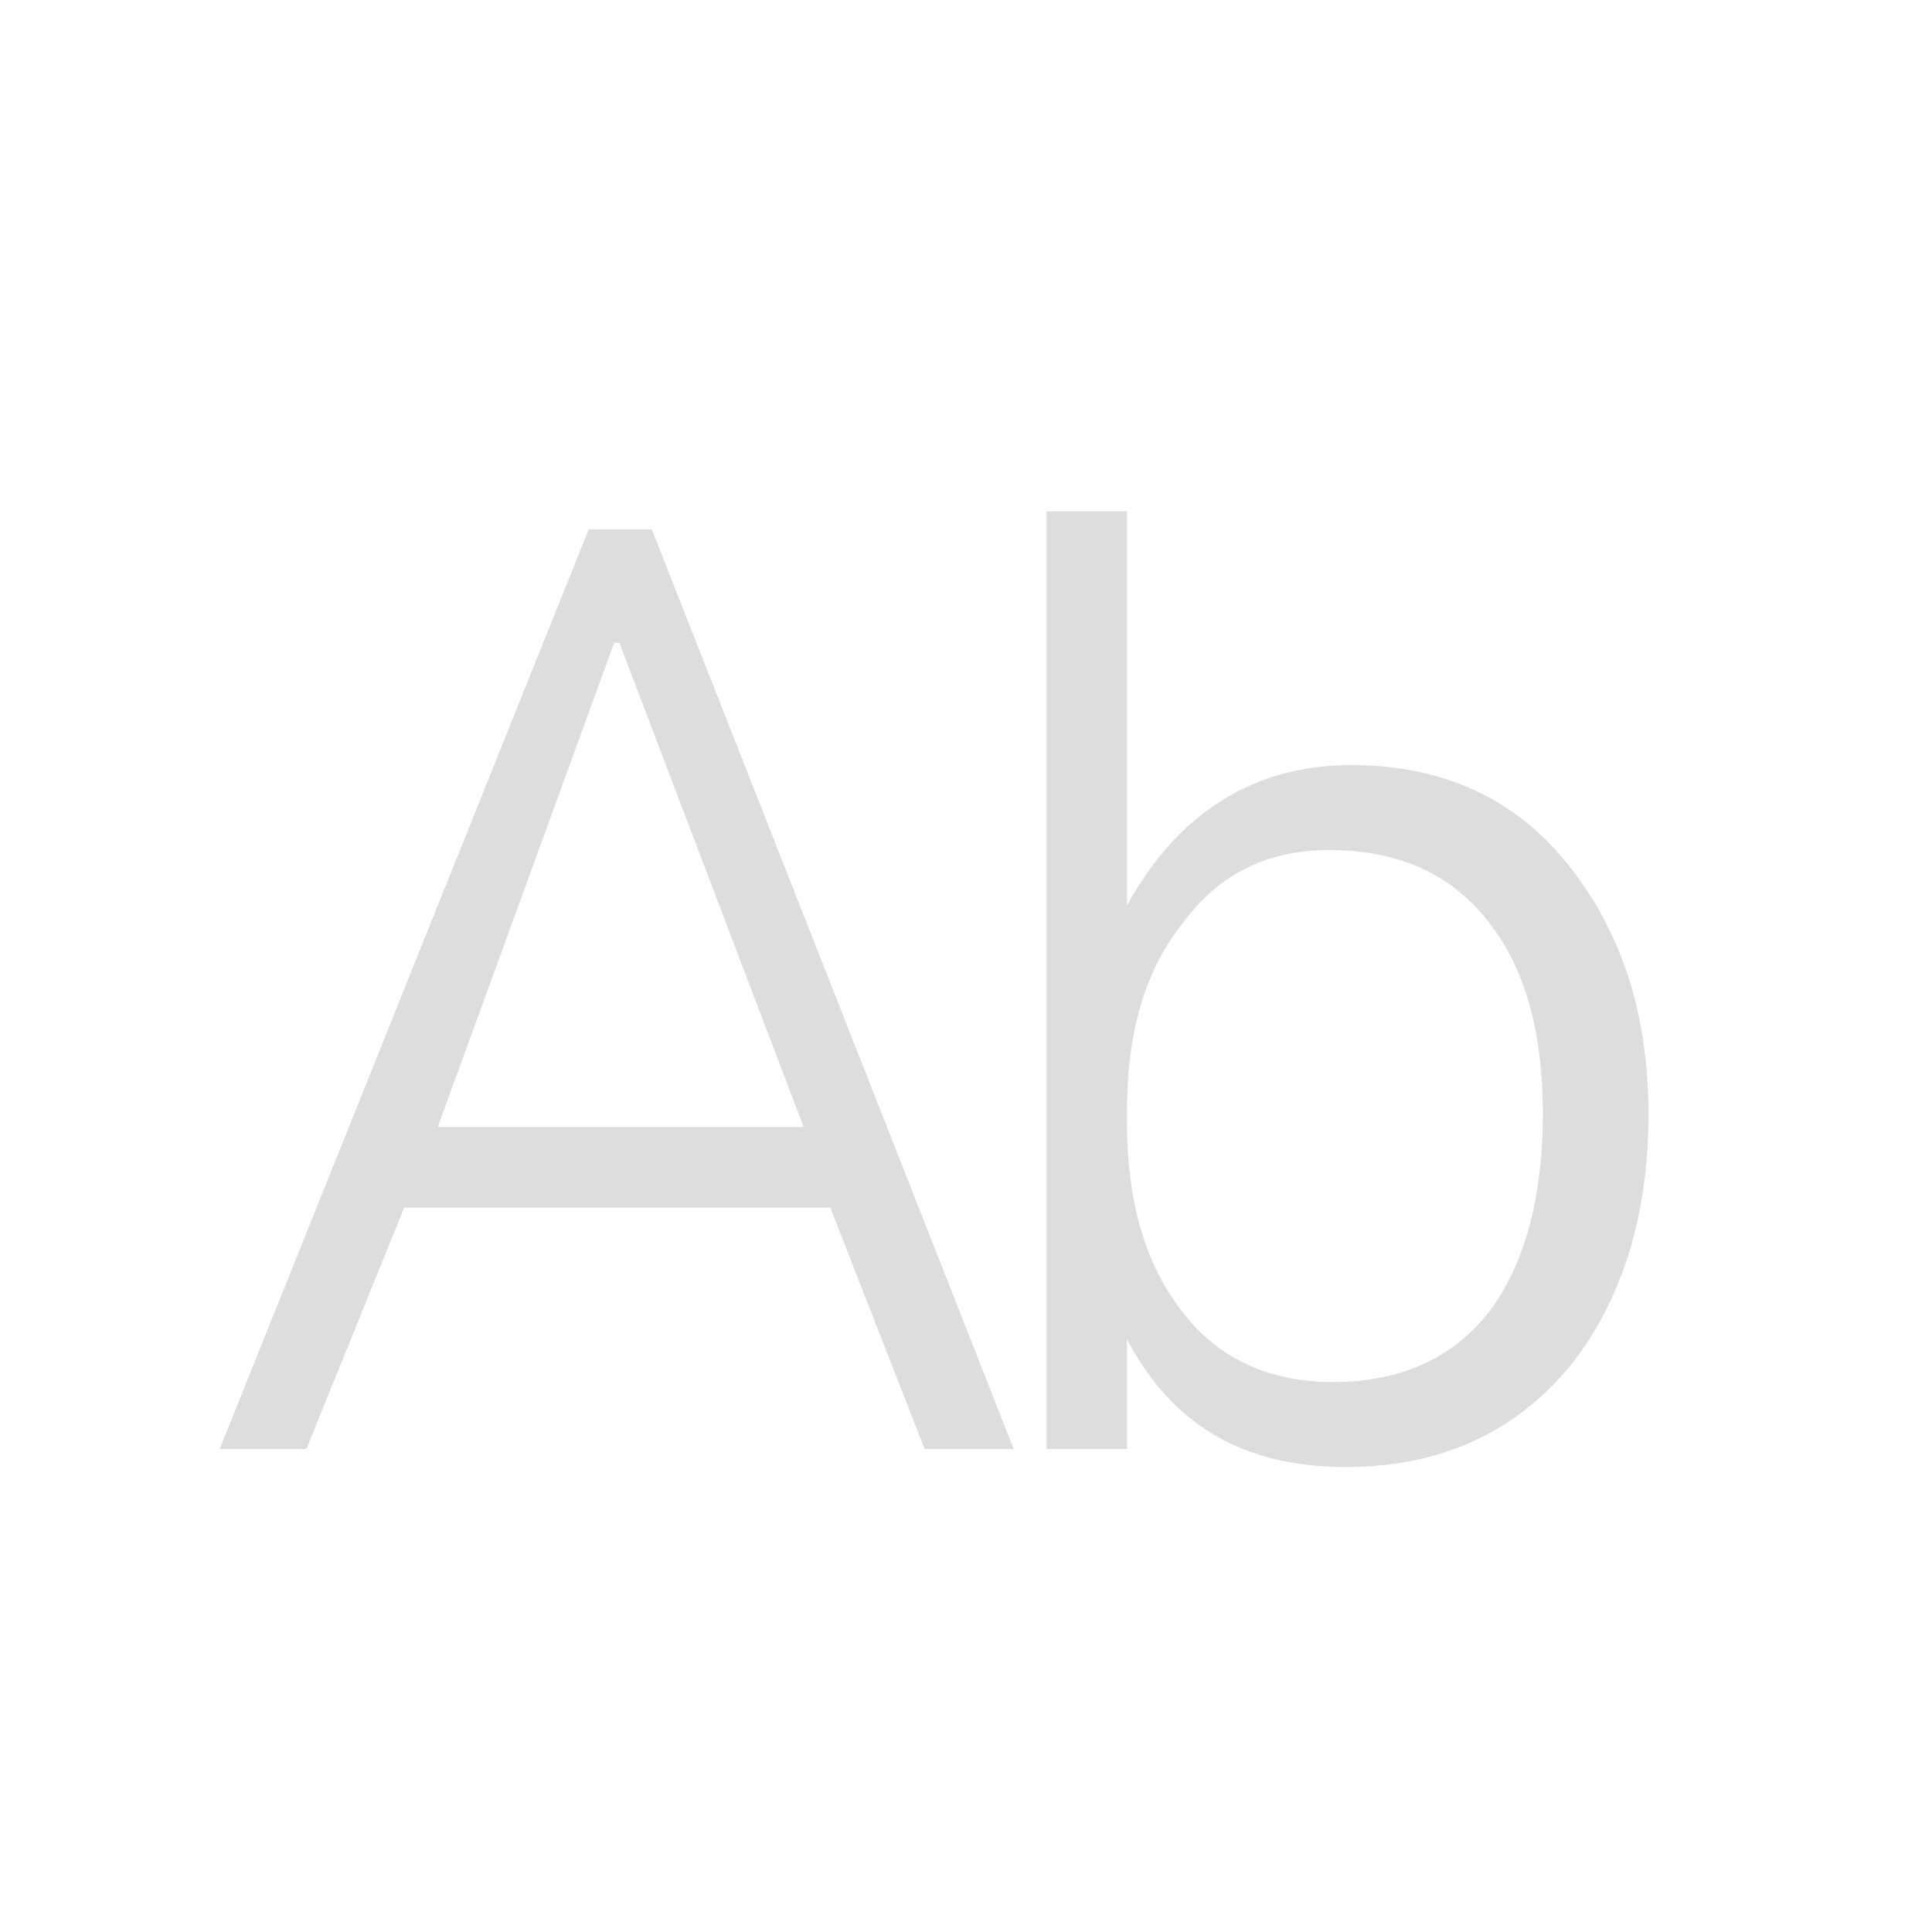 <?xml version="1.0" encoding="UTF-8"?>
<svg width="24px" height="24px" viewBox="0 0 24 24" version="1.1" xmlns="http://www.w3.org/2000/svg" xmlns:xlink="http://www.w3.org/1999/xlink">
    <!-- Generator: Sketch 51.3 (57544) - http://www.bohemiancoding.com/sketch -->
    <title>filename-initial-amarok</title>
    <desc>Created with Sketch.</desc>
    <defs></defs>
    <g id="filename-initial-amarok" stroke="none" stroke-width="1" fill="none" fill-rule="evenodd">
        <path d="M7.313,6.576 L8.097,6.576 L12.593,18 L11.486,18 L10.314,15 L5.022,15 L3.806,18 L2.729,18 L7.313,6.576 Z M5.438,14 L9.983,14 L7.694,7.984 L7.63,7.984 L5.438,14 Z M13,6.352 L14,6.352 L14,11.248 C14.64,10.08 15.598,9.504 16.782,9.504 C17.95,9.504 18.878,9.936 19.55,10.832 C20.158,11.632 20.478,12.624 20.478,13.84 C20.478,15.088 20.158,16.112 19.55,16.912 C18.862,17.776 17.918,18.224 16.718,18.224 C15.438,18.224 14.56,17.696 14,16.64 L14,18 L13,18 L13,6.352 Z M16.51,10.56 C15.758,10.56 15.15,10.848 14.702,11.456 C14.222,12.048 14,12.832 14,13.792 L14,13.952 C14,14.88 14.206,15.632 14.622,16.208 C15.07,16.848 15.726,17.168 16.558,17.168 C17.454,17.168 18.126,16.832 18.574,16.192 C18.958,15.616 19.166,14.832 19.166,13.84 C19.166,12.848 18.958,12.08 18.542,11.52 C18.078,10.88 17.406,10.56 16.51,10.56 Z" id="Ab" fill="#DDDDDD" fill-rule="nonzero"></path>
    </g>
</svg>